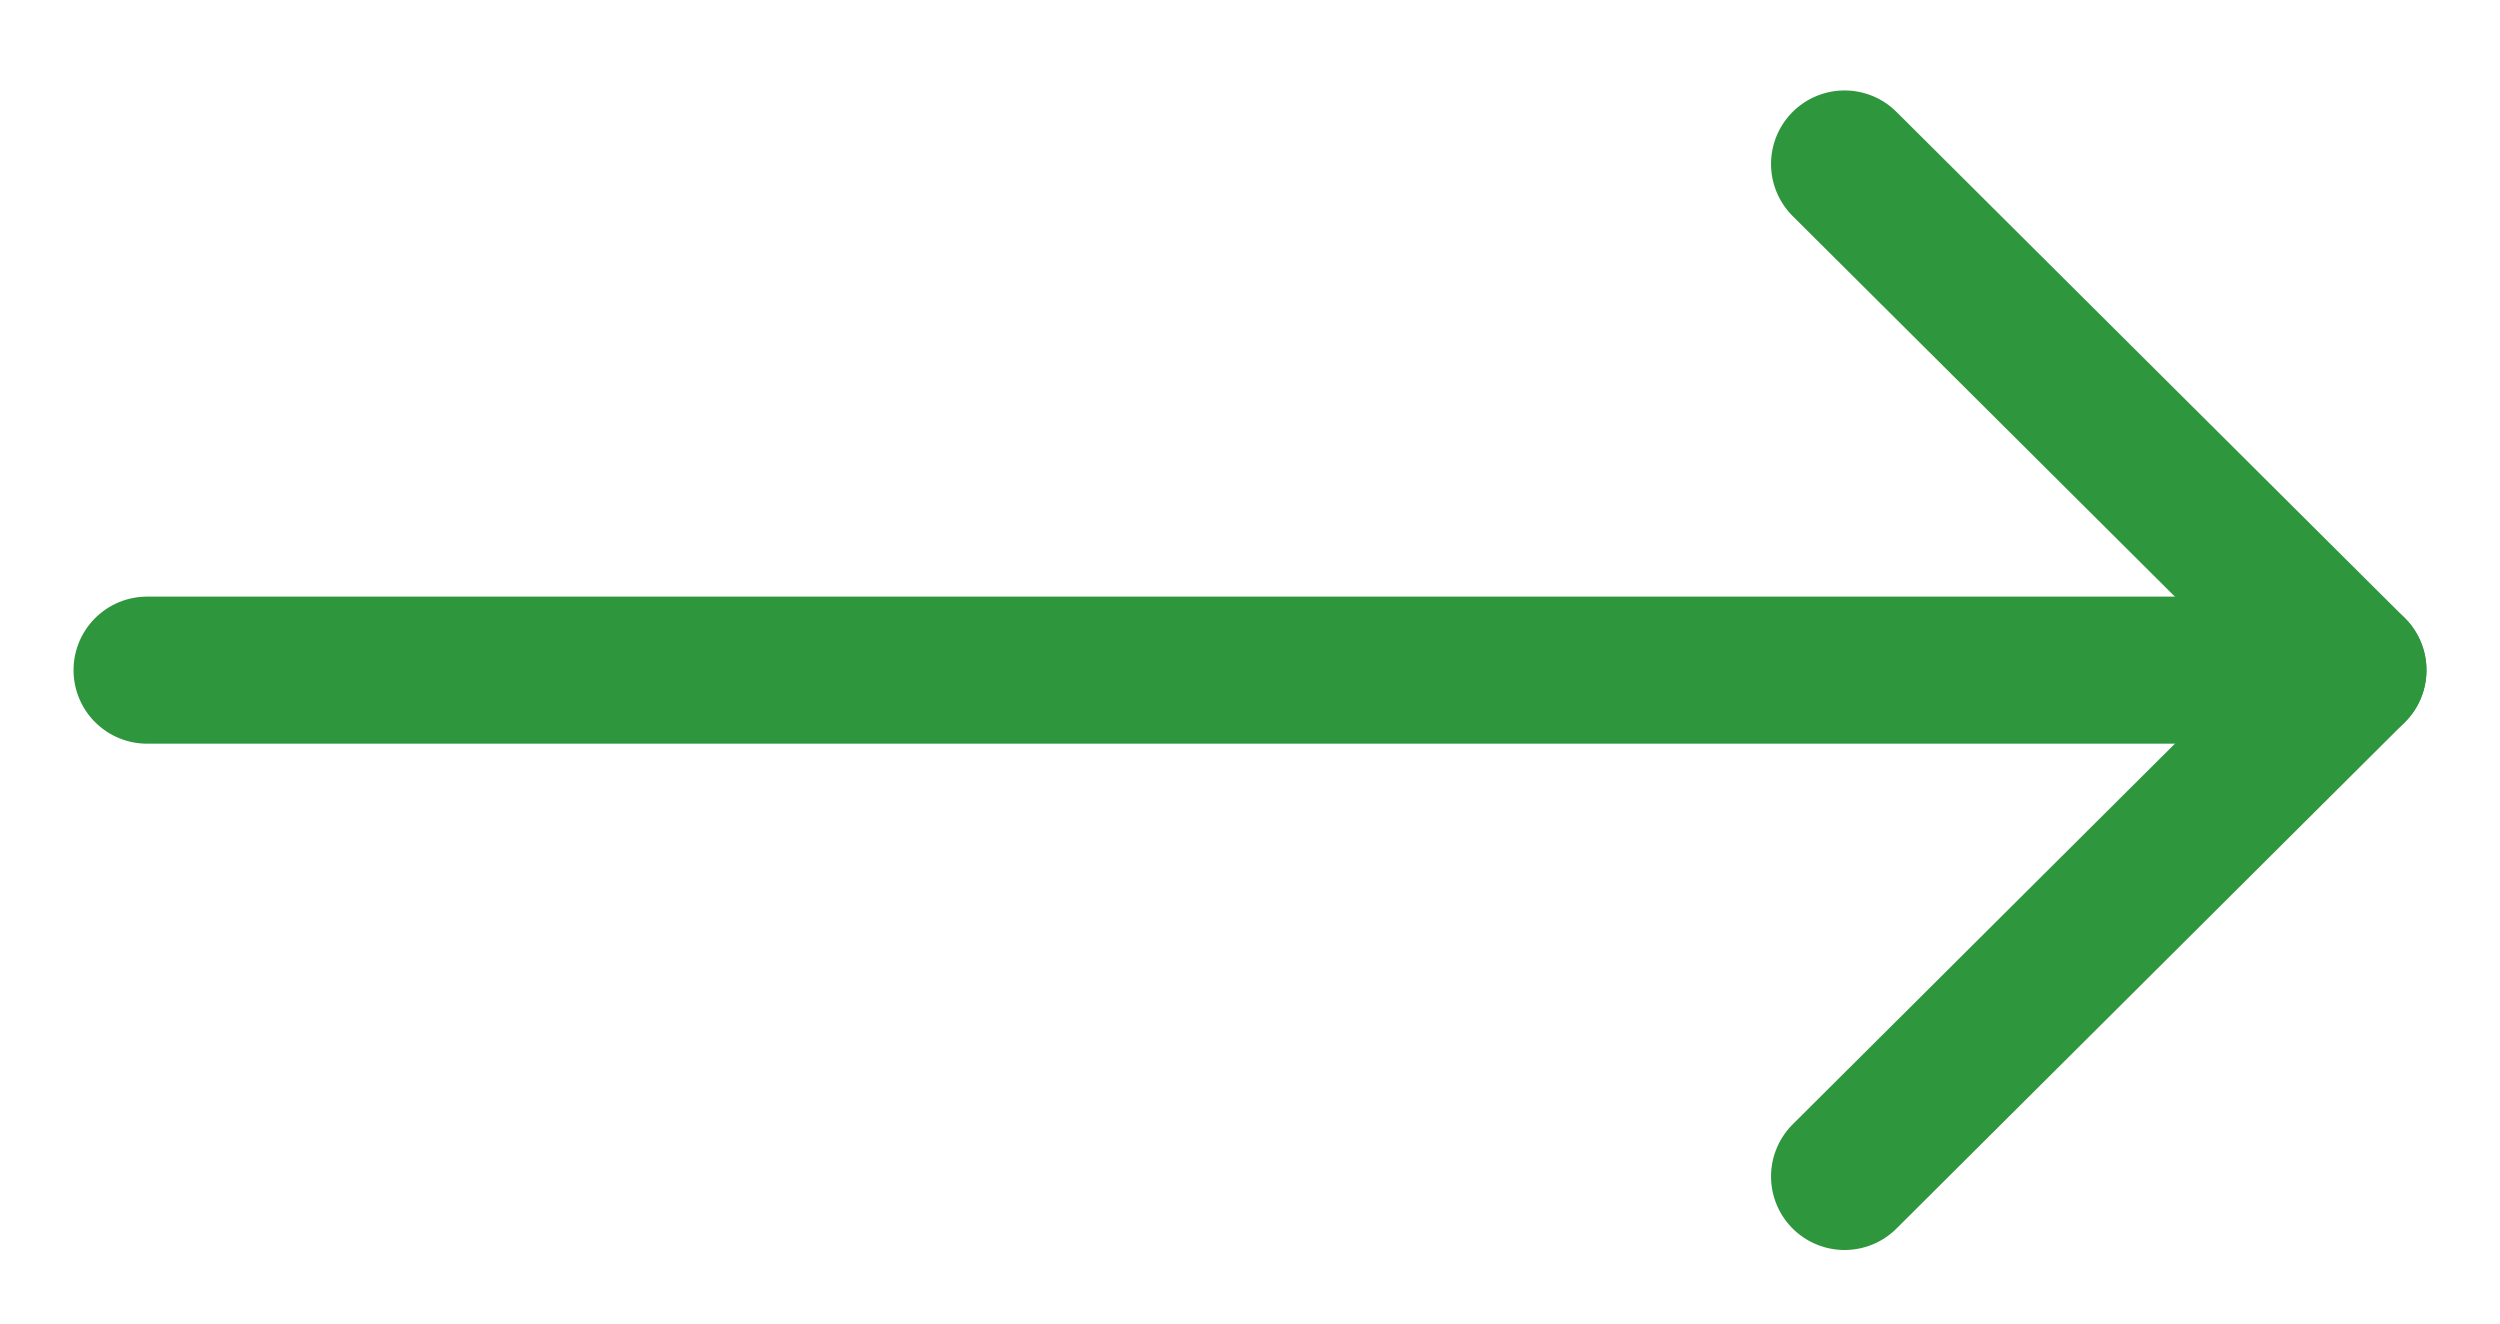 <svg fill="none" height="9" viewBox="0 0 17 9" width="17" xmlns="http://www.w3.org/2000/svg"><g stroke="#2e963d" stroke-linecap="round" stroke-linejoin="round"><path d="m16 4.557h-15"/><path d="m12.543 1.115 3.457 3.442-3.457 3.443"/></g></svg>